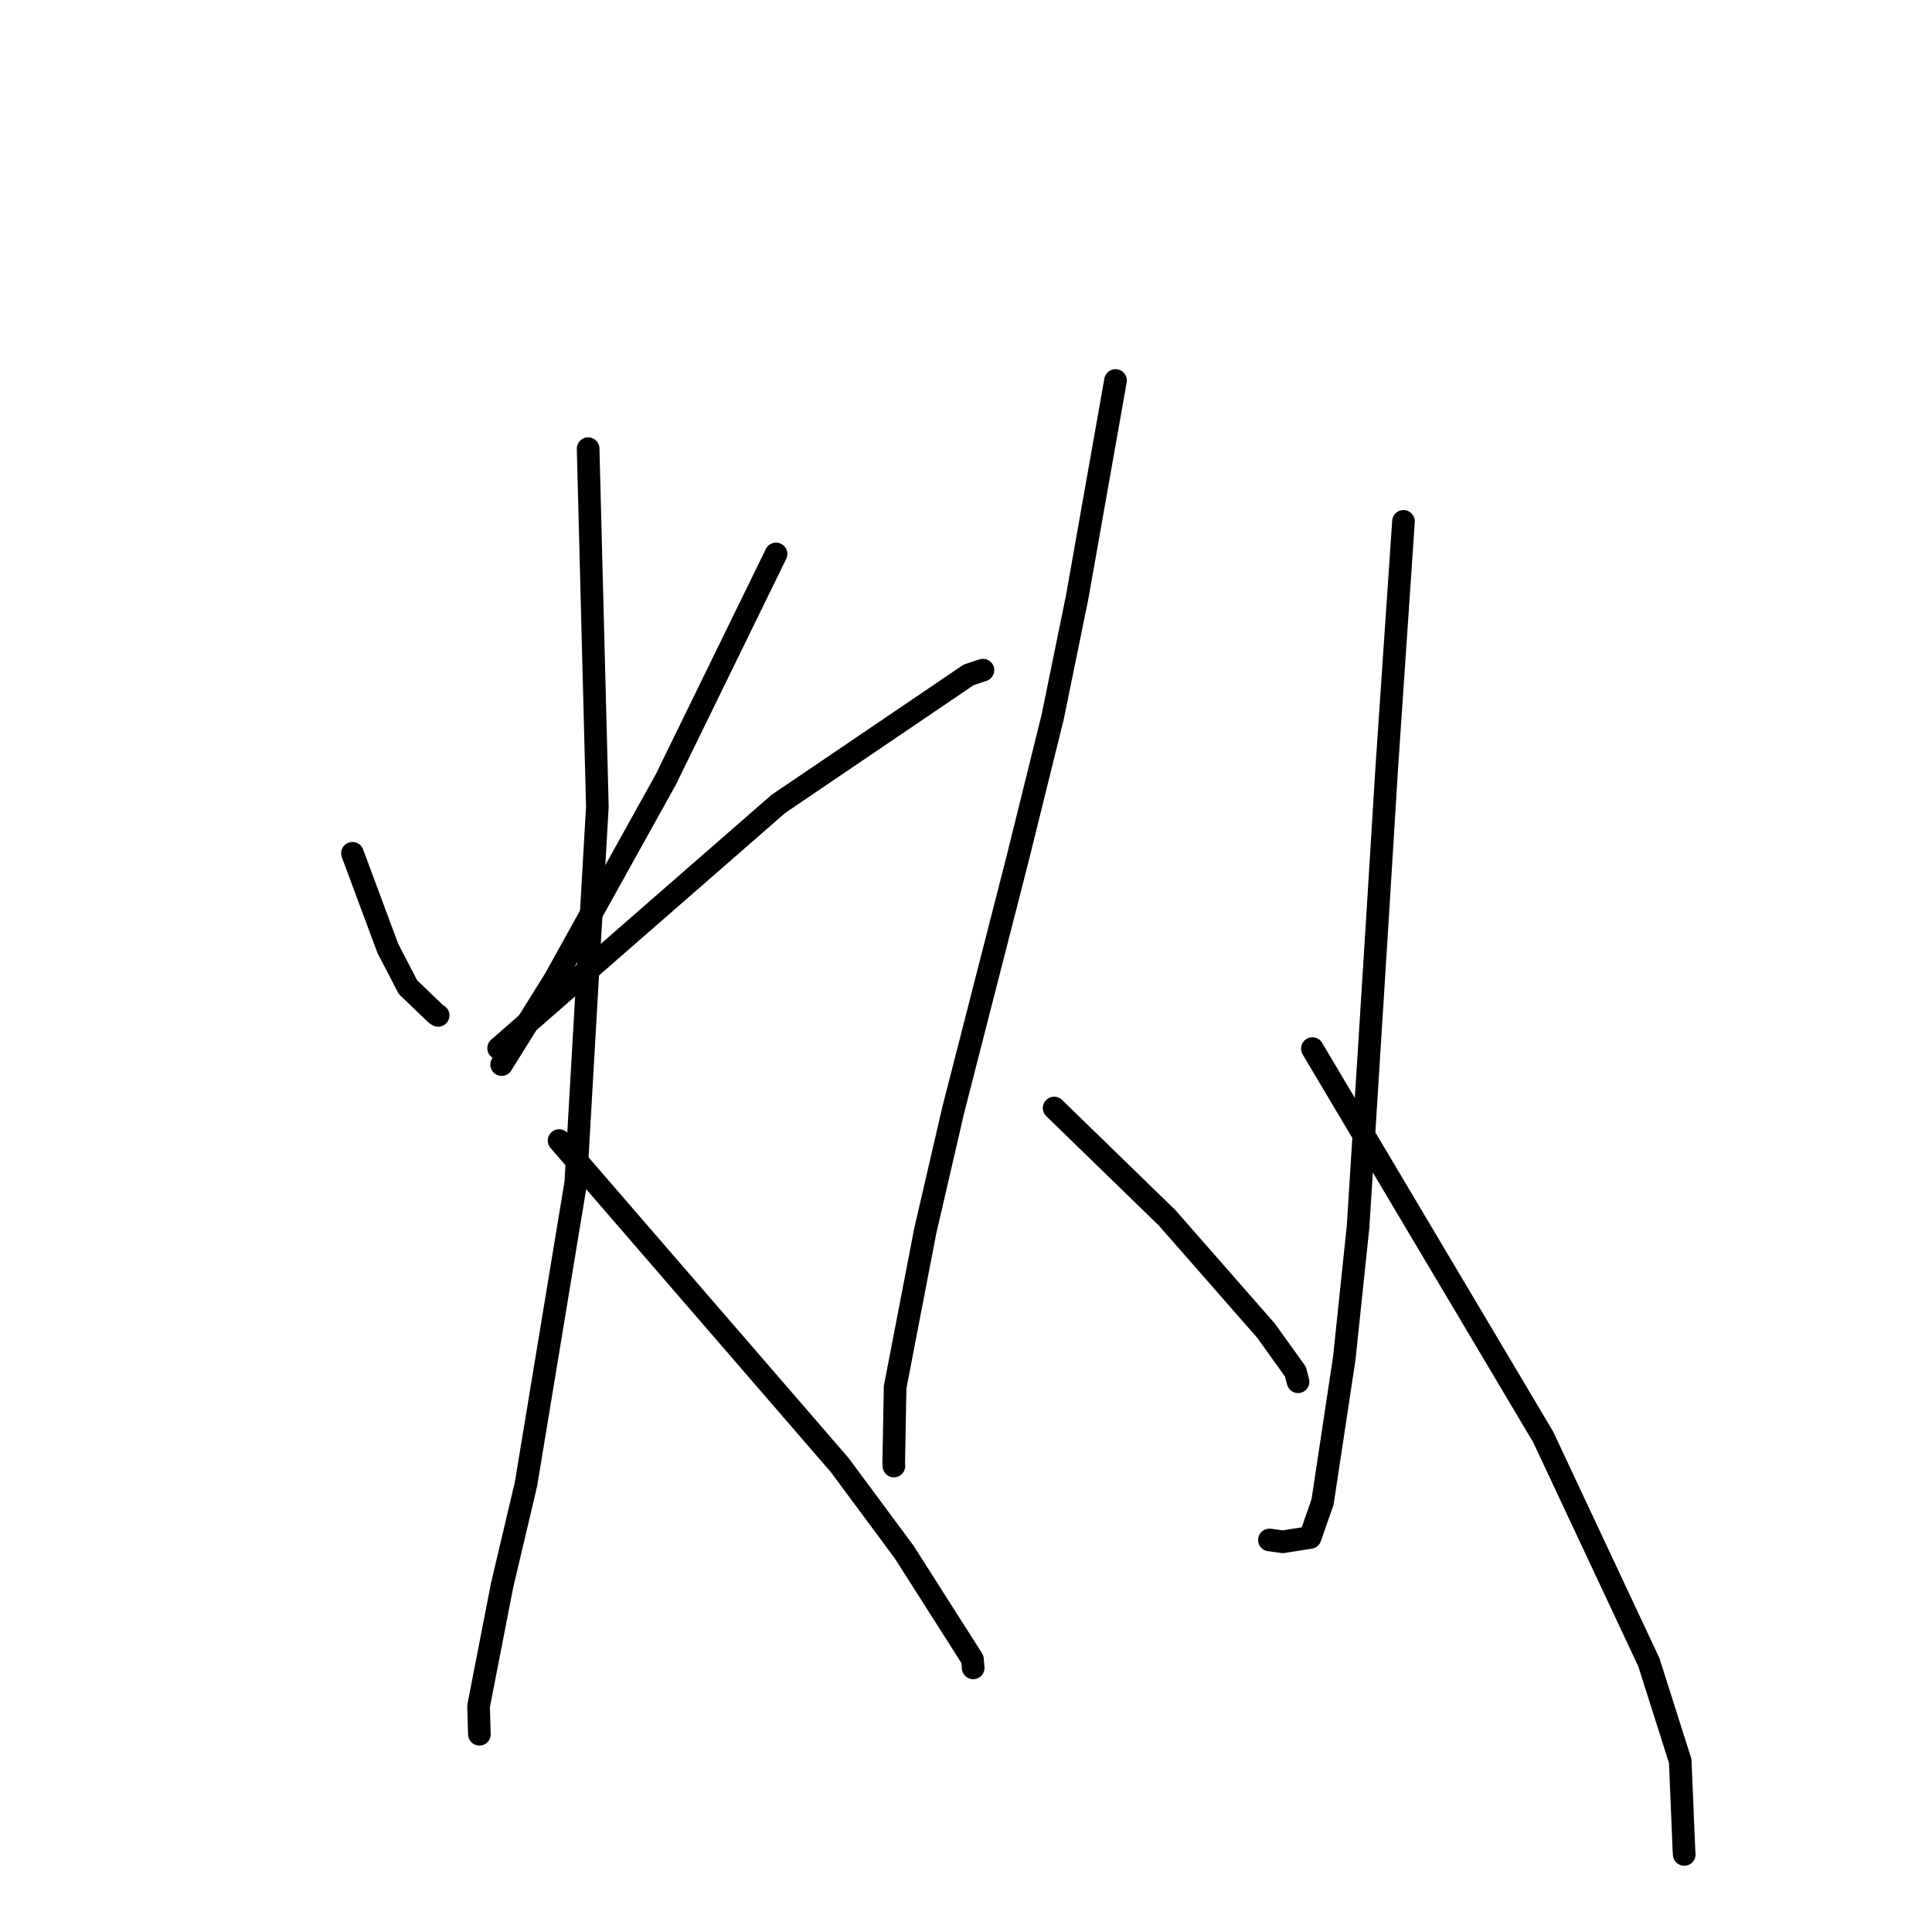 <?xml version="1.0" standalone="no"?>
    <svg width="256" height="256" xmlns="http://www.w3.org/2000/svg" version="1.1">
    <polyline stroke="black" stroke-width="3" stroke-linecap="round" fill="transparent" stroke-linejoin="round" points="46.703 113.065 49.044 119.359 51.385 125.654 54.05 130.797 57.768 134.366 58.058 134.548 " />
        <polyline stroke="black" stroke-width="3" stroke-linecap="round" fill="transparent" stroke-linejoin="round" points="102.828 73.4 95.52 88.357 88.212 103.314 73.47 129.837 67.105 140.042 66.468 141.062 " />
        <polyline stroke="black" stroke-width="3" stroke-linecap="round" fill="transparent" stroke-linejoin="round" points="66.069 138.894 74.9 131.174 83.731 123.453 103.125 106.531 128.351 89.424 130.246 88.795 " />
        <polyline stroke="black" stroke-width="3" stroke-linecap="round" fill="transparent" stroke-linejoin="round" points="77.93 59.45 78.542 83.164 79.154 106.877 76.291 156.72 69.695 196.663 66.536 210.038 63.411 226.082 63.512 229.459 63.523 229.797 " />
        <polyline stroke="black" stroke-width="3" stroke-linecap="round" fill="transparent" stroke-linejoin="round" points="74.083 151.13 92.668 172.621 111.253 194.112 119.811 205.658 128.855 219.863 128.945 220.926 128.951 221 " />
        <polyline stroke="black" stroke-width="3" stroke-linecap="round" fill="transparent" stroke-linejoin="round" points="147.813 50.418 145.27 64.782 142.727 79.146 139.489 94.989 134.872 113.65 126.3 147.118 122.591 163.149 118.608 183.814 118.423 193.876 118.445 194.256 " />
        <polyline stroke="black" stroke-width="3" stroke-linecap="round" fill="transparent" stroke-linejoin="round" points="139.681 146.82 147.179 154.109 154.677 161.399 167.747 176.311 171.647 181.745 171.978 183.012 171.999 183.092 " />
        <polyline stroke="black" stroke-width="3" stroke-linecap="round" fill="transparent" stroke-linejoin="round" points="185.969 69.083 184.855 85.502 183.741 101.92 182.48 122.344 179.955 162.502 178.124 179.976 175.247 199.013 173.604 203.722 169.977 204.294 168.358 204.073 168.203 204.052 " />
        <polyline stroke="black" stroke-width="3" stroke-linecap="round" fill="transparent" stroke-linejoin="round" points="173.897 138.947 189.189 164.676 204.481 190.406 218.481 220.256 222.639 233.348 223.132 245.207 223.17 245.723 " />
        </svg>